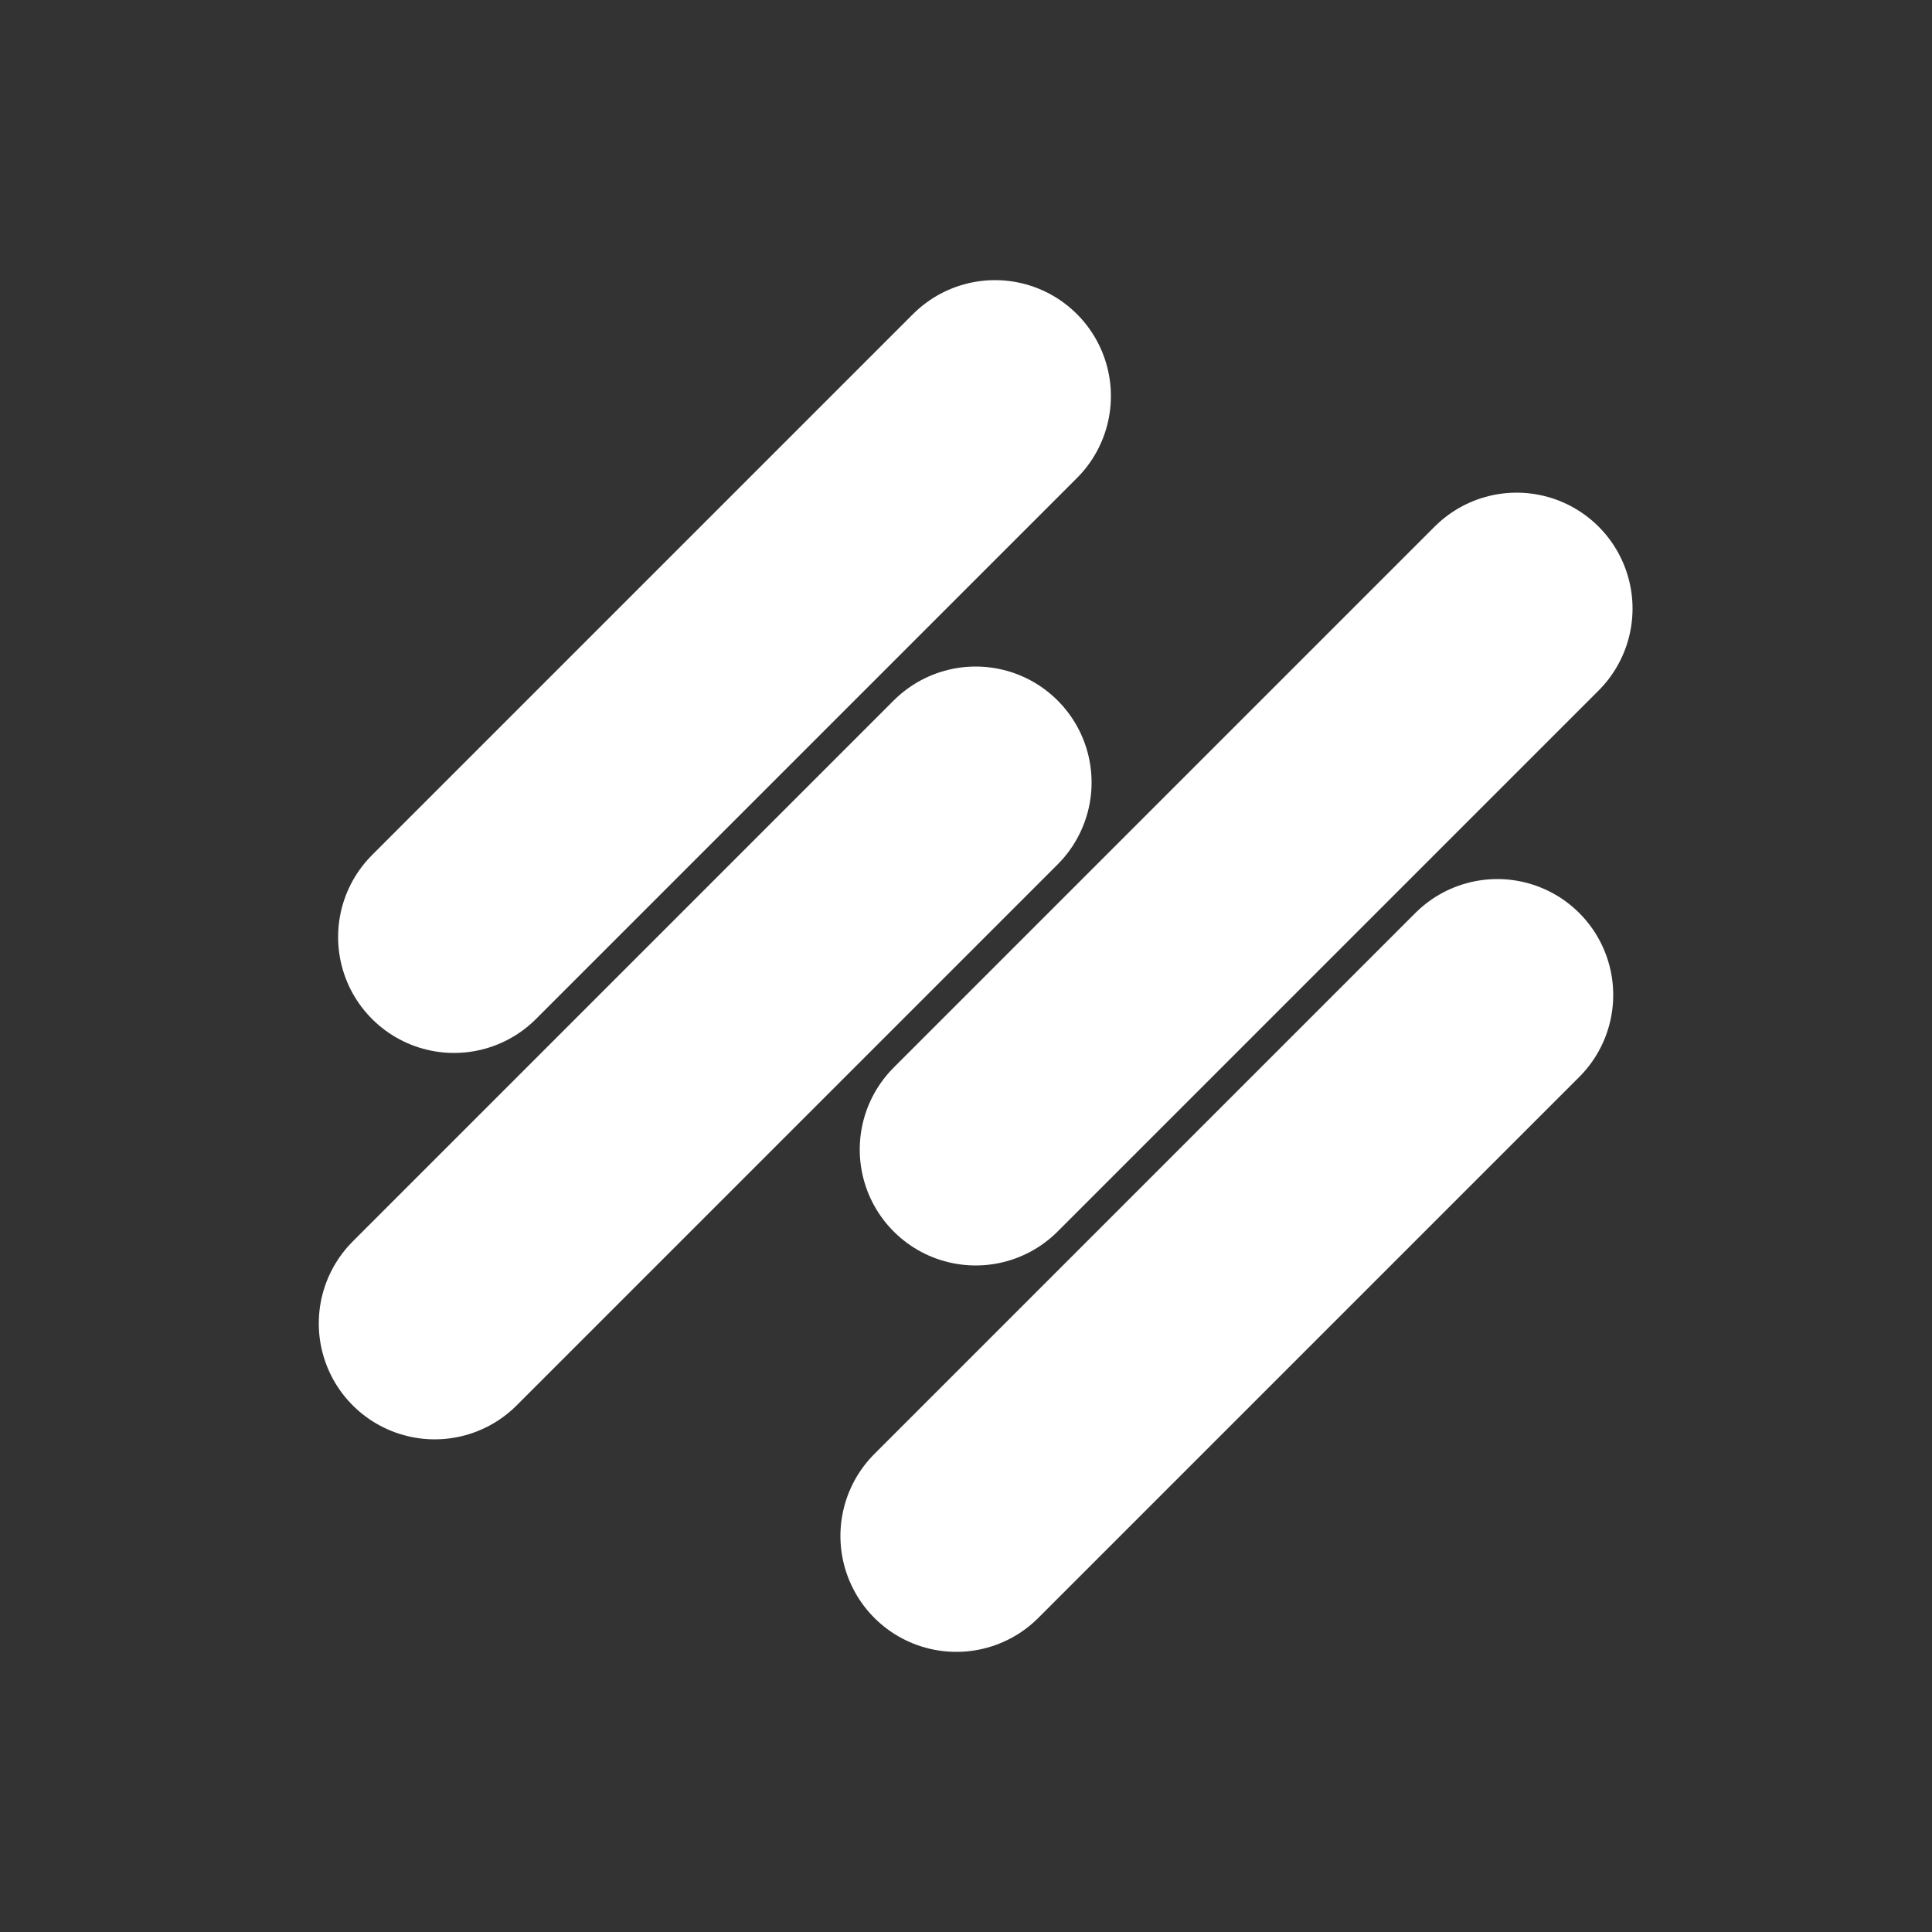<?xml version="1.0" encoding="UTF-8"?>
<svg width="100px" height="100px" viewBox="0 0 100 100" version="1.1" xmlns="http://www.w3.org/2000/svg" xmlns:xlink="http://www.w3.org/1999/xlink">
    <rect x="0" y="0" width="100" height="100" fill="#333333" stroke="none"/>
    <title>Logo Black &amp; White</title>
    <g id="Logo-Black-&amp;-White" stroke="none" stroke-width="1" fill="none" fill-rule="evenodd" stroke-linecap="round">
        <g id="Bars" transform="translate(22, 20)" stroke="#FFFFFF" stroke-width="12">
            <line x1="27.5" y1="59.5" x2="55.5" y2="31.5" id="Bottom-1"></line>
            <line x1="28.5" y1="39.5" x2="56.5" y2="11.5" id="Bottom-2"></line>
            <line x1="0.5" y1="48.5" x2="28.5" y2="20.5" id="Top-2"></line>
            <line x1="1.5" y1="28.5" x2="29.5" y2="0.5" id="Top-1"></line>
        </g>
    </g>
</svg>